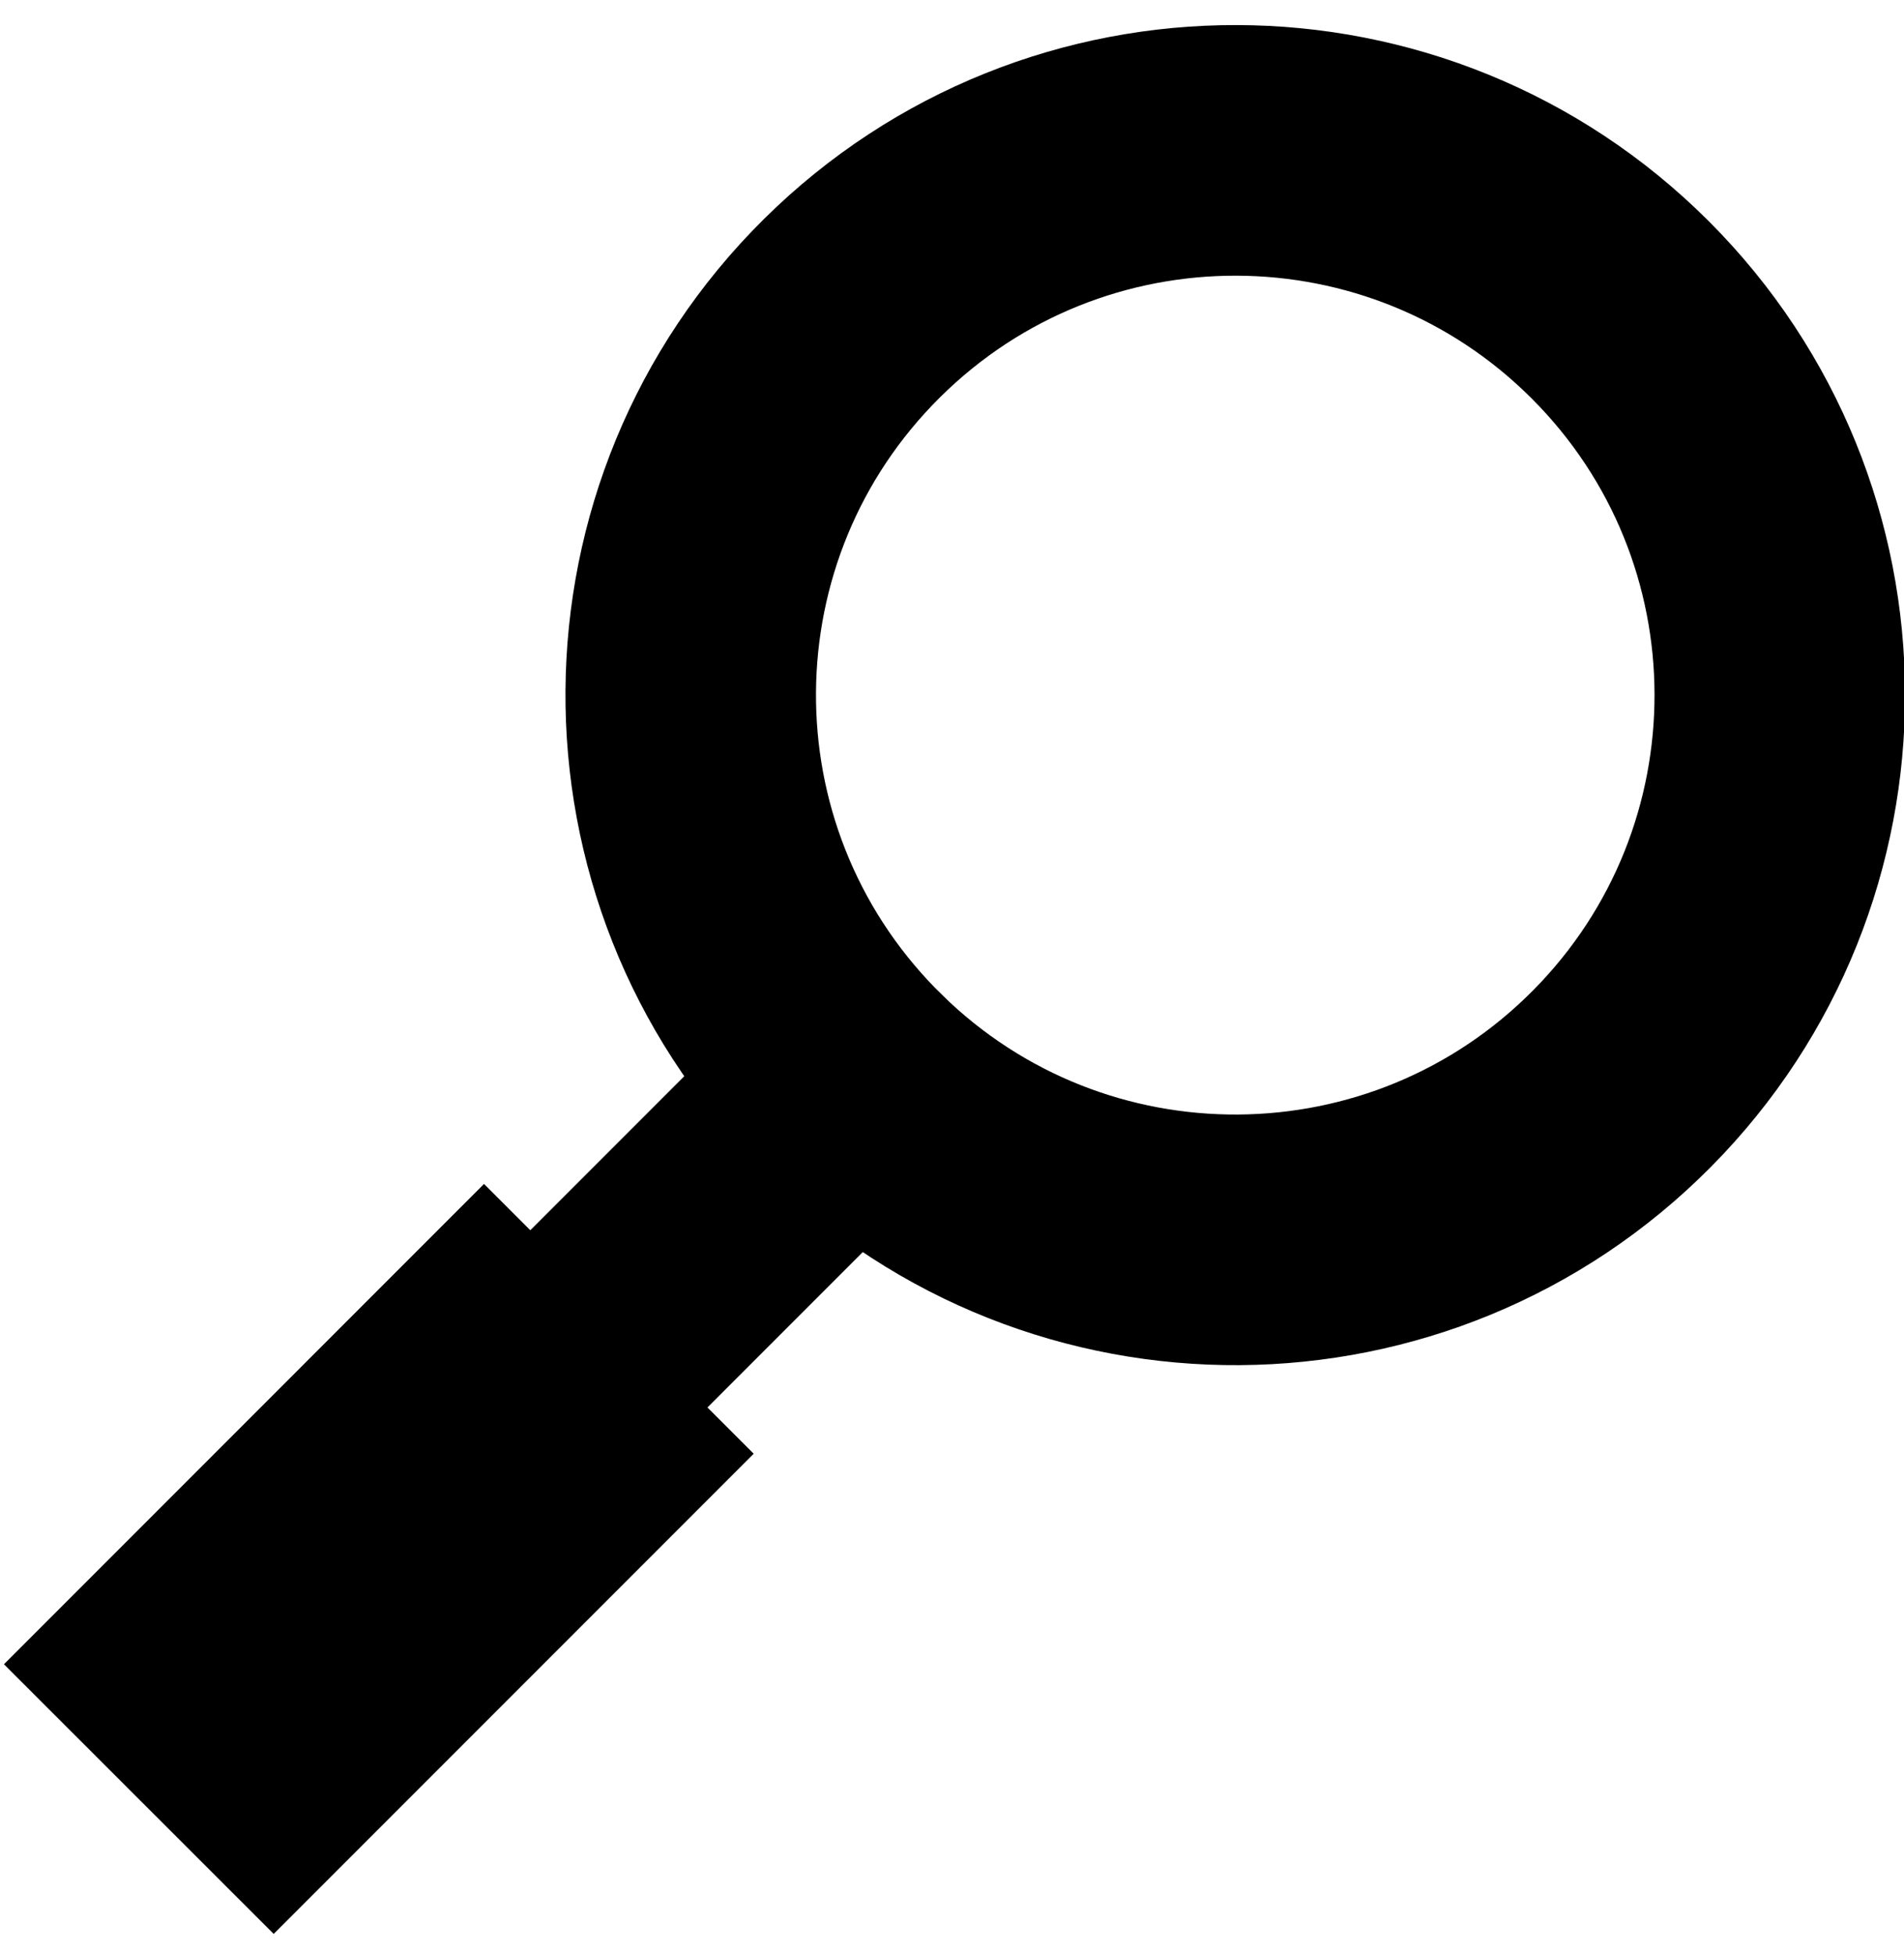 <?xml version="1.0" encoding="UTF-8" standalone="no"?>
<svg width="38px" height="39px" viewBox="0 0 38 39" version="1.1" xmlns="http://www.w3.org/2000/svg" xmlns:xlink="http://www.w3.org/1999/xlink" xmlns:sketch="http://www.bohemiancoding.com/sketch/ns">
    <title>Slice 1</title>
    <description>Created with Sketch (http://www.bohemiancoding.com/sketch)</description>
    <defs></defs>
    <g id="Page 1" stroke="none" stroke-width="1" fill="none" fill-rule="evenodd">
        <path d="M22.238,21.481 C26.429,17.212 26.382,10.358 22.132,6.148 C17.882,1.937 11.028,1.953 6.798,6.183 C2.568,10.413 2.552,17.267 6.762,21.517 C10.973,25.767 17.827,25.814 22.096,21.623 L34.171,33.699 M27.708,25.388 L35.521,33.202 L33.674,35.048 L25.861,27.235" id="Shape" stroke="#000000" stroke-width="5" transform="translate(19.568, 19.024) scale(-1, 1) translate(-19.568, -19.024) "></path>
    </g>
</svg>